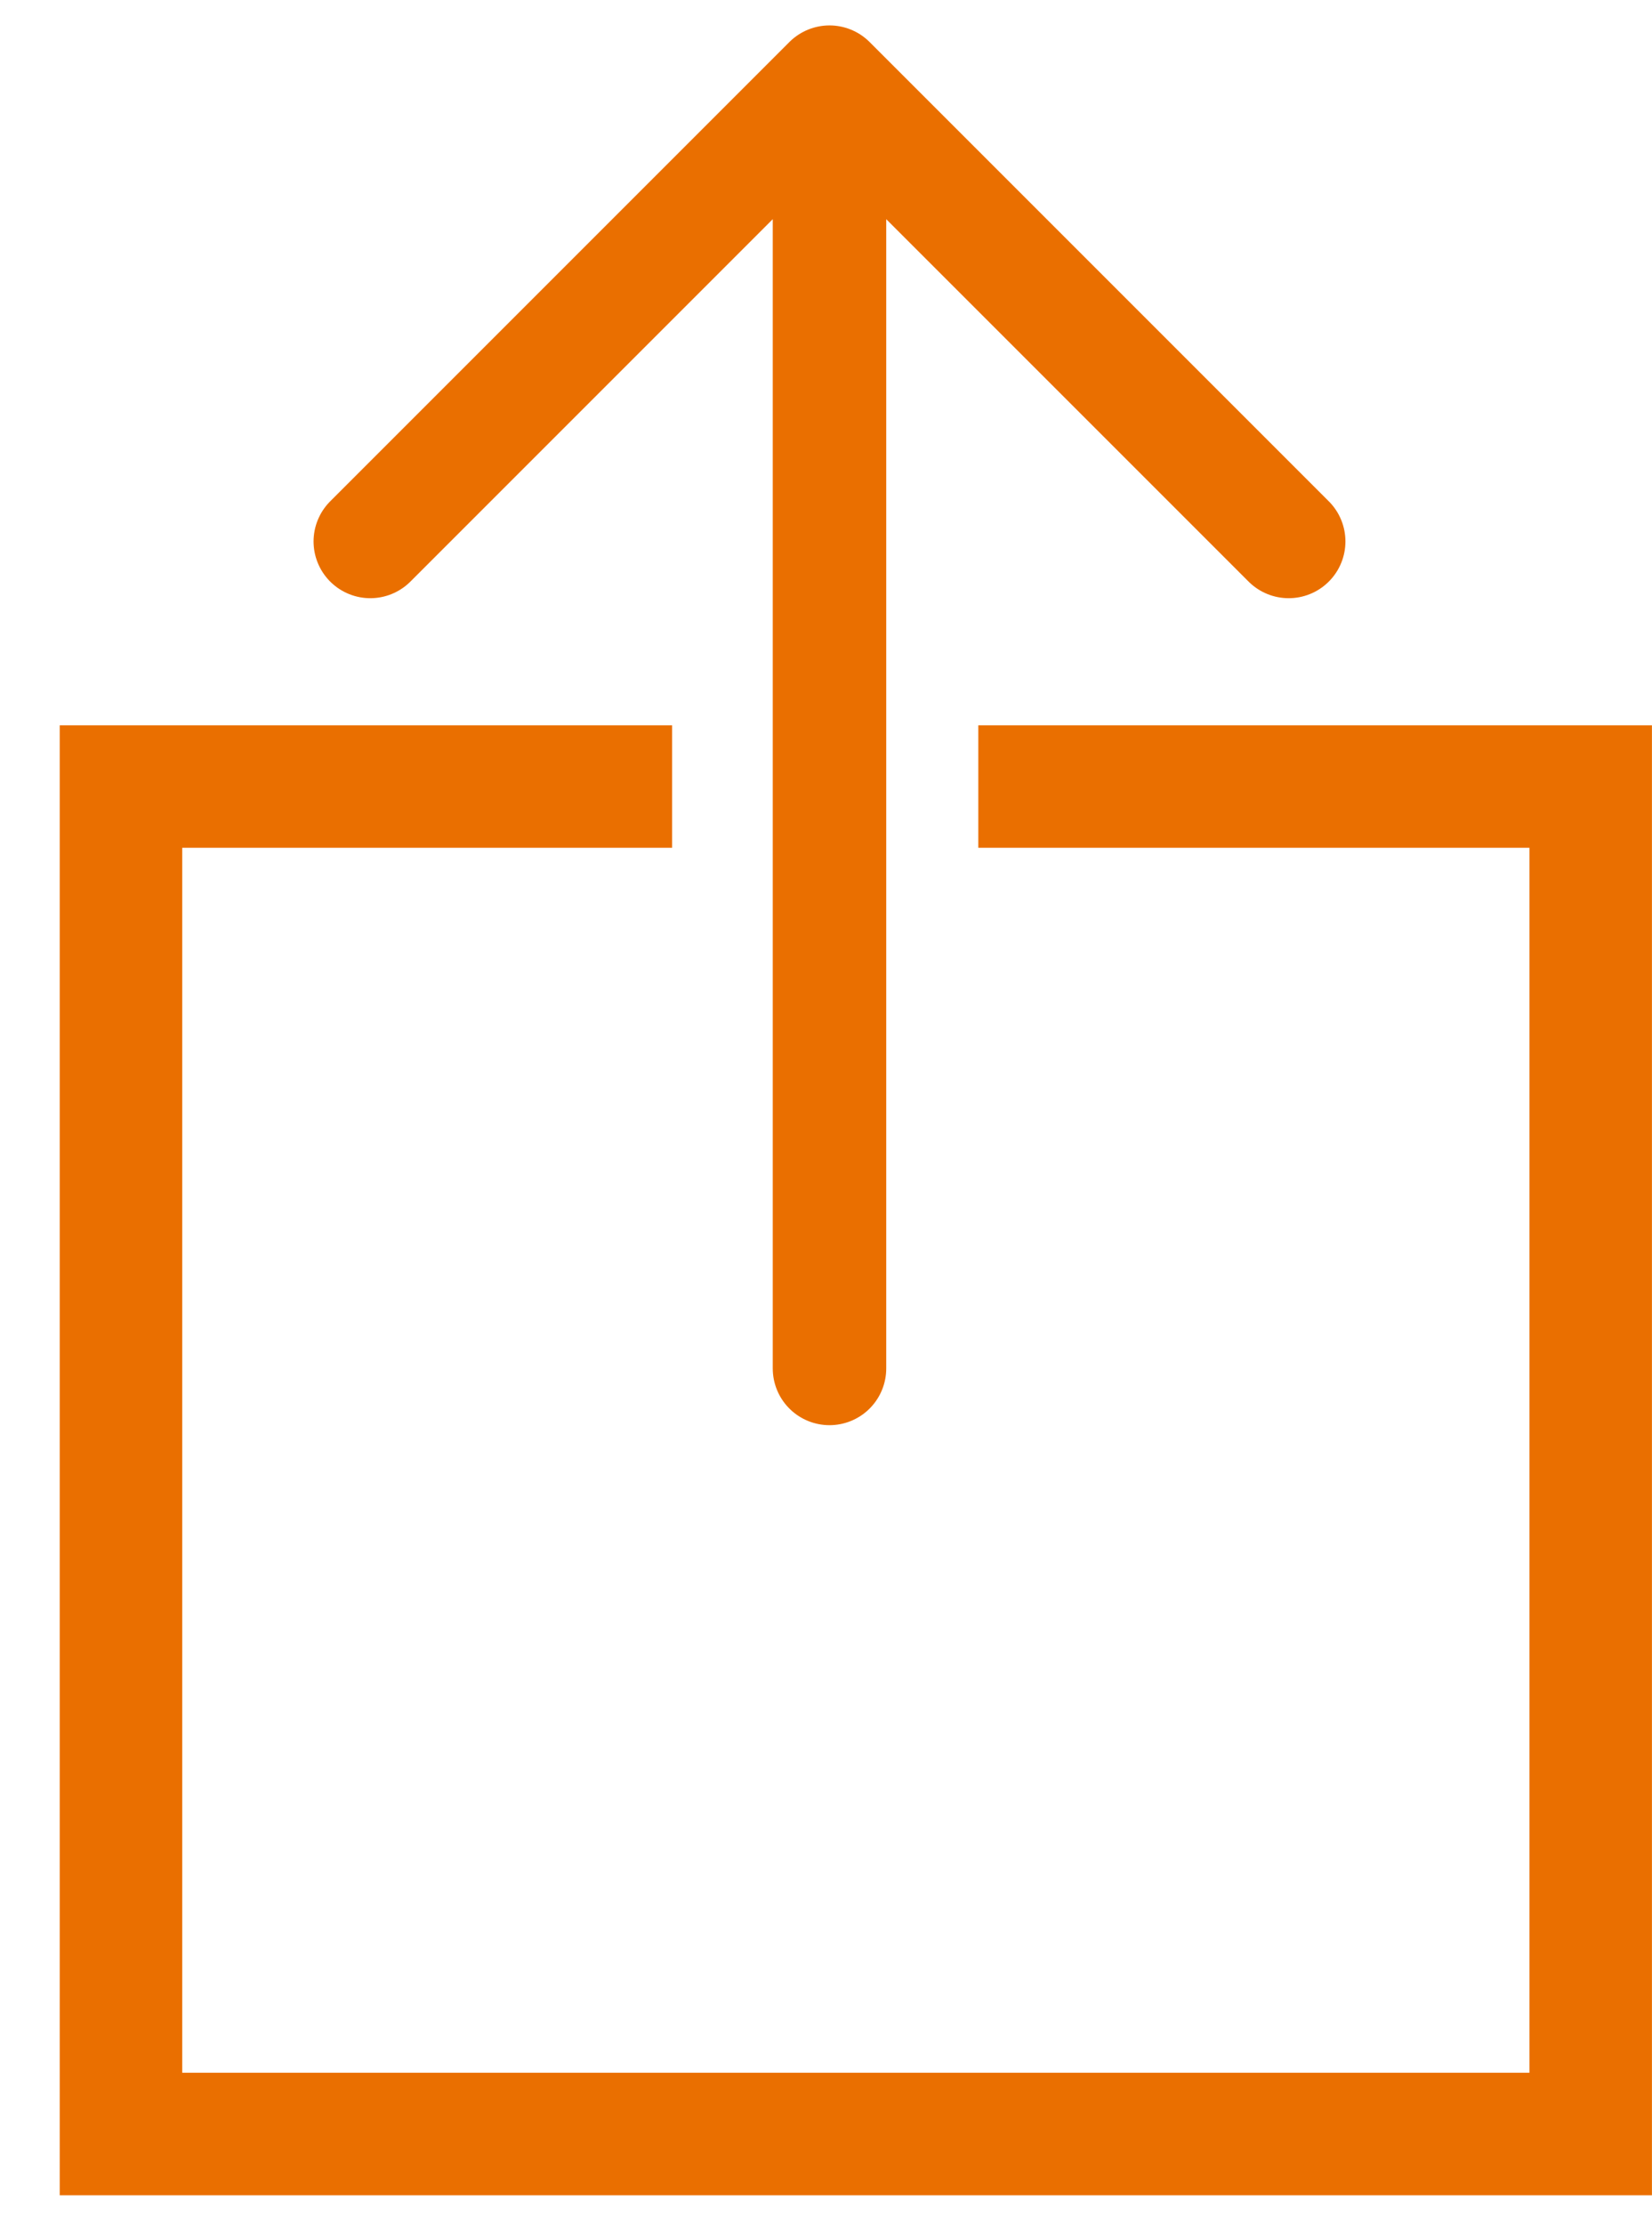<svg width="26" height="35" viewBox="0 0 26 35" fill="none" xmlns="http://www.w3.org/2000/svg">
<path d="M1.422 11.895H10.096V12.858H2.386V33.098H24.553V12.858H15.879V11.895H25.517V34.062H1.422V11.895Z" stroke="#EA6F00" stroke-width="0.964"/>
<path d="M20.282 8.52L13.055 1.293L5.828 8.52M13.055 21.533V1.495" stroke="#EA6F00" stroke-width="1.786" stroke-miterlimit="10" stroke-linecap="round" stroke-linejoin="round"/>
</svg>
